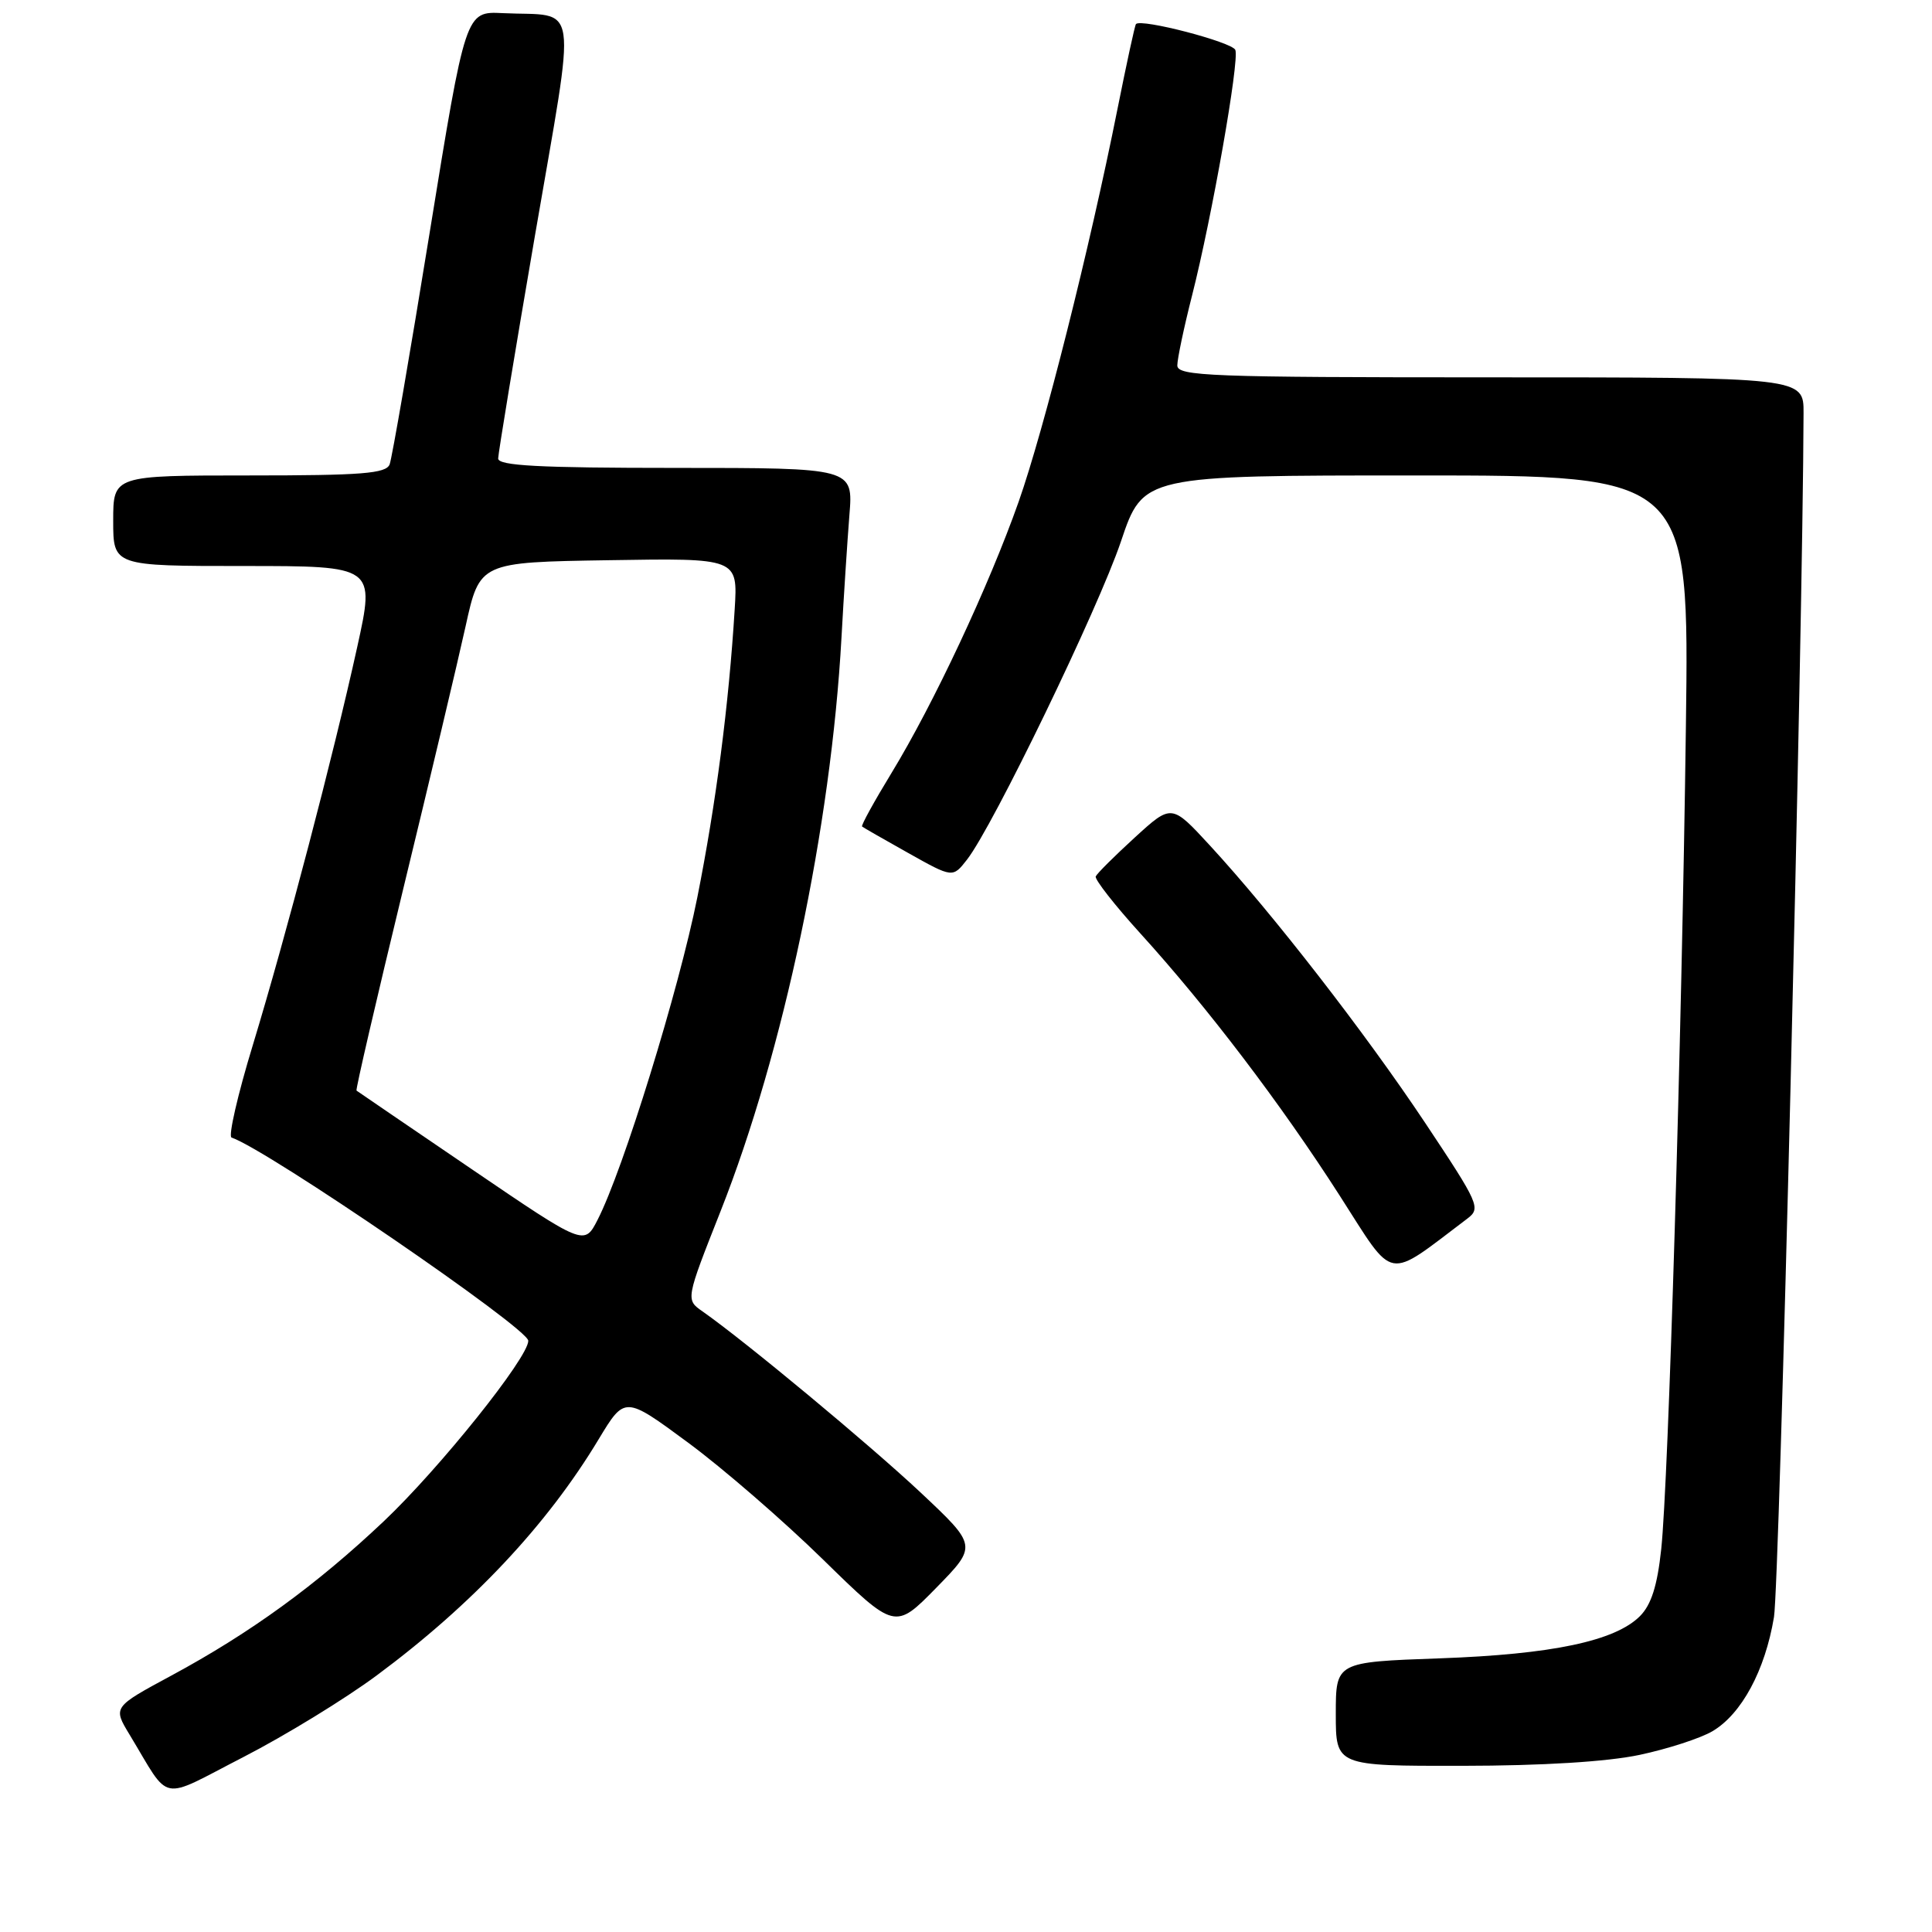 <?xml version="1.0" encoding="UTF-8" standalone="no"?>
<!DOCTYPE svg PUBLIC "-//W3C//DTD SVG 1.1//EN" "http://www.w3.org/Graphics/SVG/1.1/DTD/svg11.dtd" >
<svg xmlns="http://www.w3.org/2000/svg" xmlns:xlink="http://www.w3.org/1999/xlink" version="1.1" viewBox="0 0 256 256">
 <g >
 <path fill="currentColor"
d=" M 49.92 222.00 C 62.57 212.62 72.50 202.06 79.33 190.70 C 82.79 184.97 82.79 184.97 91.14 191.13 C 95.74 194.52 103.80 201.50 109.05 206.64 C 118.59 215.97 118.59 215.97 124.05 210.40 C 129.50 204.83 129.50 204.83 122.00 197.78 C 115.22 191.42 98.77 177.75 93.09 173.77 C 90.85 172.21 90.85 172.21 95.48 160.49 C 103.81 139.43 110.12 109.52 111.50 84.50 C 111.80 79.00 112.28 71.69 112.55 68.25 C 113.06 62.00 113.06 62.00 89.53 62.00 C 71.37 62.00 66.00 61.71 66.01 60.75 C 66.02 60.06 68.21 46.78 70.88 31.24 C 76.40 -0.92 76.86 2.23 66.60 1.74 C 61.69 1.50 61.69 1.50 56.94 30.78 C 54.33 46.88 51.94 60.72 51.63 61.53 C 51.16 62.75 47.97 63.00 33.03 63.00 C 15.00 63.00 15.00 63.00 15.00 69.00 C 15.00 75.00 15.00 75.00 32.35 75.00 C 49.70 75.00 49.70 75.00 47.33 85.75 C 44.15 100.19 37.95 123.83 33.50 138.48 C 31.49 145.06 30.23 150.58 30.68 150.73 C 35.46 152.36 70.00 176.01 70.00 177.66 C 70.00 179.90 58.26 194.56 50.87 201.56 C 41.90 210.04 33.18 216.37 22.73 222.01 C 14.96 226.20 14.96 226.20 17.17 229.85 C 22.70 238.99 20.93 238.64 32.23 232.83 C 37.74 230.00 45.70 225.13 49.92 222.00 Z  M 217.26 232.53 C 220.98 231.74 225.33 230.33 226.92 229.39 C 230.77 227.11 233.88 221.35 235.06 214.28 C 235.79 209.90 238.88 84.38 238.98 54.75 C 239.00 50.00 239.00 50.00 197.50 50.00 C 160.31 50.00 156.00 49.84 156.00 48.42 C 156.00 47.55 156.88 43.38 157.95 39.17 C 160.59 28.79 164.24 8.08 163.69 6.62 C 163.28 5.58 151.18 2.42 150.52 3.19 C 150.37 3.36 149.27 8.45 148.06 14.50 C 144.38 32.94 138.32 57.00 134.97 66.50 C 131.03 77.65 123.70 93.28 118.15 102.39 C 115.84 106.18 114.07 109.39 114.23 109.52 C 114.38 109.65 117.14 111.23 120.37 113.04 C 126.24 116.33 126.24 116.33 128.13 113.91 C 131.56 109.53 145.52 80.66 148.53 71.75 C 151.47 63.00 151.47 63.00 187.65 63.00 C 223.83 63.00 223.83 63.00 223.39 96.25 C 222.84 137.83 221.08 196.31 220.12 205.28 C 219.60 210.14 218.80 212.64 217.30 214.15 C 213.99 217.45 205.65 219.21 190.75 219.74 C 177.00 220.23 177.00 220.23 177.00 227.11 C 177.00 234.00 177.00 234.00 193.75 233.98 C 204.41 233.97 212.96 233.44 217.26 232.53 Z  M 194.42 161.48 C 196.25 160.10 196.01 159.56 188.83 148.77 C 180.84 136.78 168.63 121.05 160.30 112.01 C 155.24 106.52 155.24 106.52 150.37 110.97 C 147.69 113.42 145.36 115.74 145.19 116.13 C 145.03 116.52 147.68 119.91 151.09 123.67 C 159.97 133.44 169.74 146.29 177.52 158.43 C 184.93 169.98 183.50 169.72 194.42 161.48 Z  M 62.46 154.89 C 54.23 149.29 47.38 144.62 47.24 144.51 C 47.10 144.41 49.88 132.44 53.40 117.91 C 56.93 103.38 60.66 87.67 61.69 83.00 C 63.56 74.50 63.56 74.50 80.67 74.23 C 97.77 73.95 97.77 73.95 97.35 80.73 C 96.57 93.44 94.87 106.49 92.40 118.90 C 89.95 131.16 82.58 155.02 79.18 161.64 C 77.42 165.07 77.42 165.07 62.46 154.89 Z "/>
</g>
</svg>